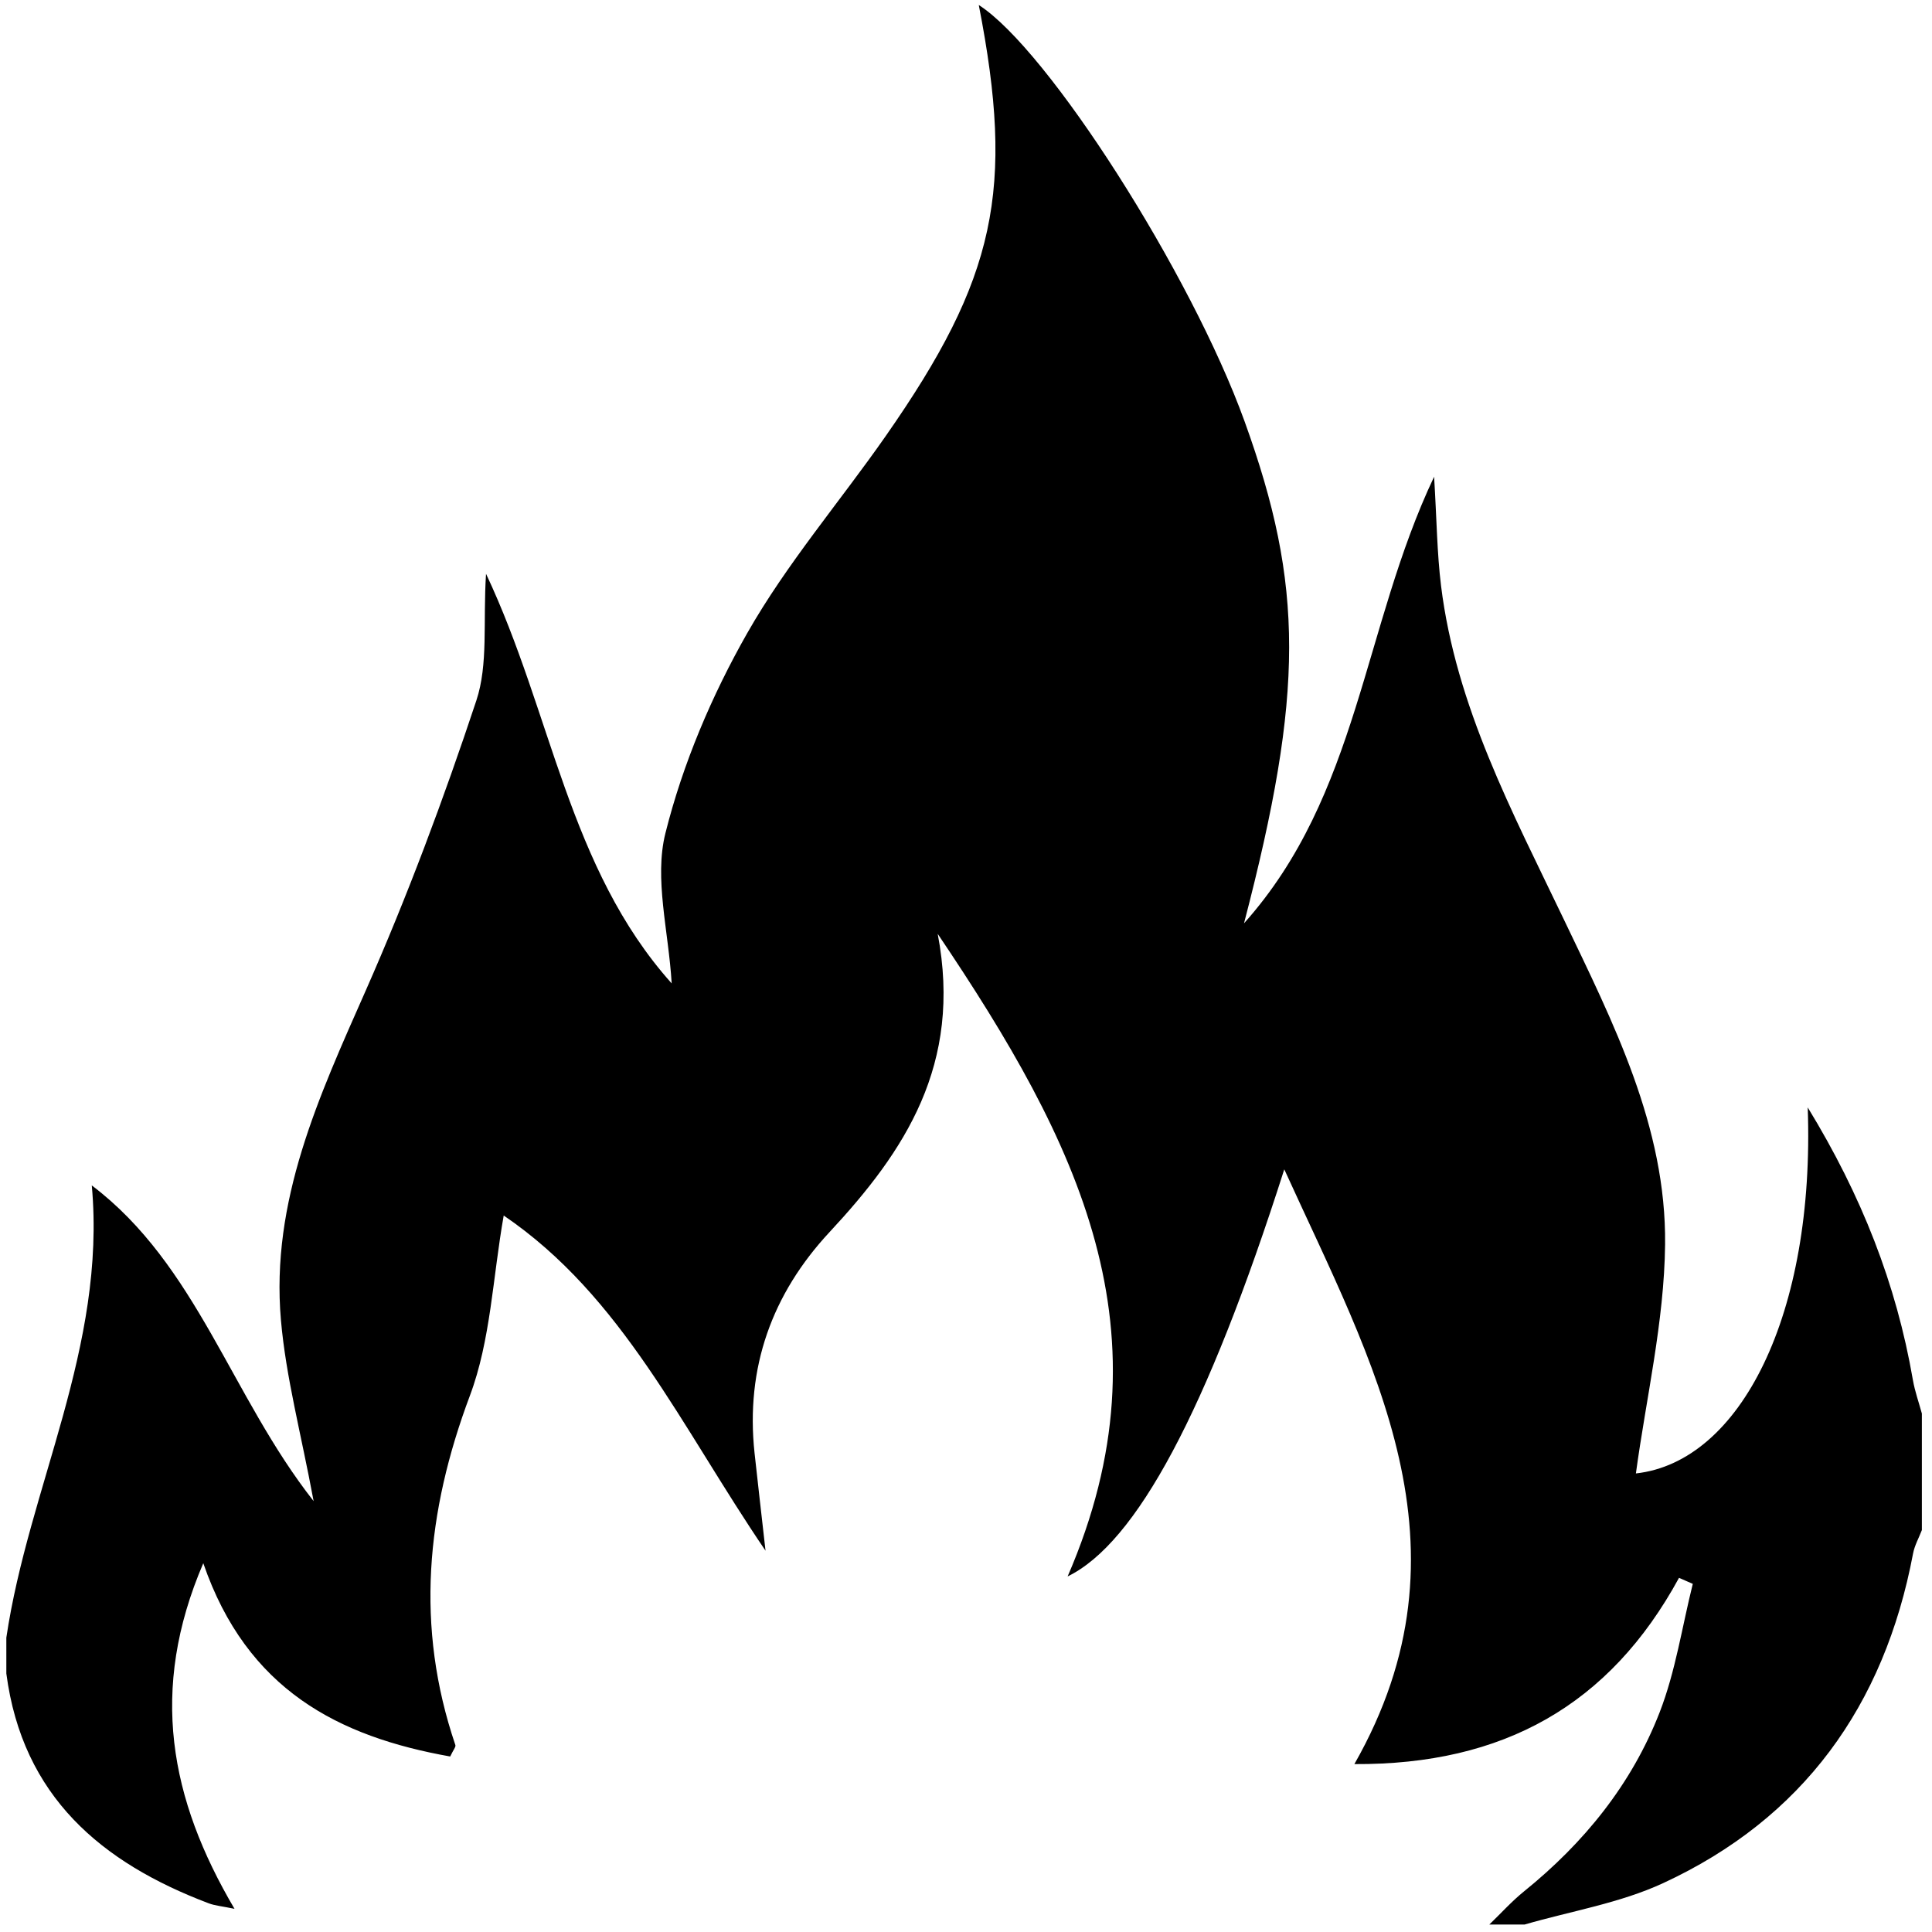 <?xml version="1.0" encoding="utf-8"?>
<!-- Generator: Adobe Illustrator 16.0.4, SVG Export Plug-In . SVG Version: 6.00 Build 0)  -->
<!DOCTYPE svg PUBLIC "-//W3C//DTD SVG 1.1//EN" "http://www.w3.org/Graphics/SVG/1.1/DTD/svg11.dtd">
<svg version="1.1" id="Layer_1" xmlns="http://www.w3.org/2000/svg" xmlns:xlink="http://www.w3.org/1999/xlink" x="0px" y="0px"
	 width="180px" height="180px" viewBox="0 0 180 180" enable-background="new 0 0 180 180" xml:space="preserve">
<path fill-rule="evenodd" clip-rule="evenodd" d="M0.59,152.577c2.08-14.025,9.335-27.044,7.961-42.136
	c9.792,7.417,12.95,19.593,20.669,29.416c-1.174-6.314-2.581-11.545-3.046-16.86c-0.97-11.094,3.536-20.825,7.878-30.657
	c3.896-8.822,7.284-17.904,10.326-27.066c1.122-3.376,0.615-7.31,0.904-11.813c6.142,13.002,7.669,27.406,17.297,38.161
	c-0.292-4.899-1.645-9.755-0.585-13.99c1.619-6.474,4.329-12.854,7.63-18.655c3.681-6.466,8.599-12.2,12.877-18.325
	c10.306-14.755,12.05-22.958,8.689-40.185c6.45,4.127,19.786,25.017,24.764,38.791c5.527,15.297,5.563,25.229-0.052,46.765
	c10.695-11.958,11.062-27.582,17.71-41.607c0.248,4.068,0.273,7.134,0.646,10.157c1.389,11.26,6.654,21.081,11.431,31.067
	c4.616,9.651,9.564,19.338,9.443,30.314c-0.08,7.193-1.777,14.366-2.719,21.323c9.729-1.076,16.704-14.806,16.007-34.103
	c5.023,8.22,8.256,16.456,9.799,25.391c0.183,1.061,0.554,2.09,0.837,3.133c0,3.62,0,7.24,0,10.857
	c-0.28,0.729-0.68,1.433-0.822,2.188c-2.682,14.212-10.284,24.688-23.278,30.702c-4.041,1.871-8.591,2.605-12.909,3.858
	c-1.096,0-2.192,0-3.289,0c1.077-1.038,2.086-2.162,3.243-3.097c5.574-4.505,10.02-9.968,12.627-16.681
	c1.479-3.806,2.085-7.961,3.085-11.96c-0.429-0.186-0.856-0.373-1.283-0.562c-6.469,11.879-16.396,17.429-30.246,17.354
	c11.535-20.264,1.724-37.283-6.531-55.412c-7.208,22.573-13.795,34.824-20.186,37.927c9.865-22.766,1.021-40.399-12.104-59.867
	c2.322,12.195-3.091,20.279-10.078,27.788c-5.347,5.745-7.847,12.613-6.985,20.591c0.286,2.642,0.594,5.285,1.022,9.092
	c-7.883-11.581-13.313-23.694-24.393-31.229c-1.022,5.767-1.212,11.616-3.152,16.787c-4.065,10.84-5.104,21.511-1.352,32.547
	c0.059,0.174-0.195,0.455-0.482,1.067c-10.374-1.846-18.936-6.188-23.004-18.008c-5.069,11.807-3.119,21.964,2.909,32.199
	c-1.155-0.241-1.815-0.29-2.409-0.514c-9.975-3.777-17.341-9.937-18.849-21.407C0.59,154.805,0.59,153.688,0.59,152.577z"/>
</svg>
